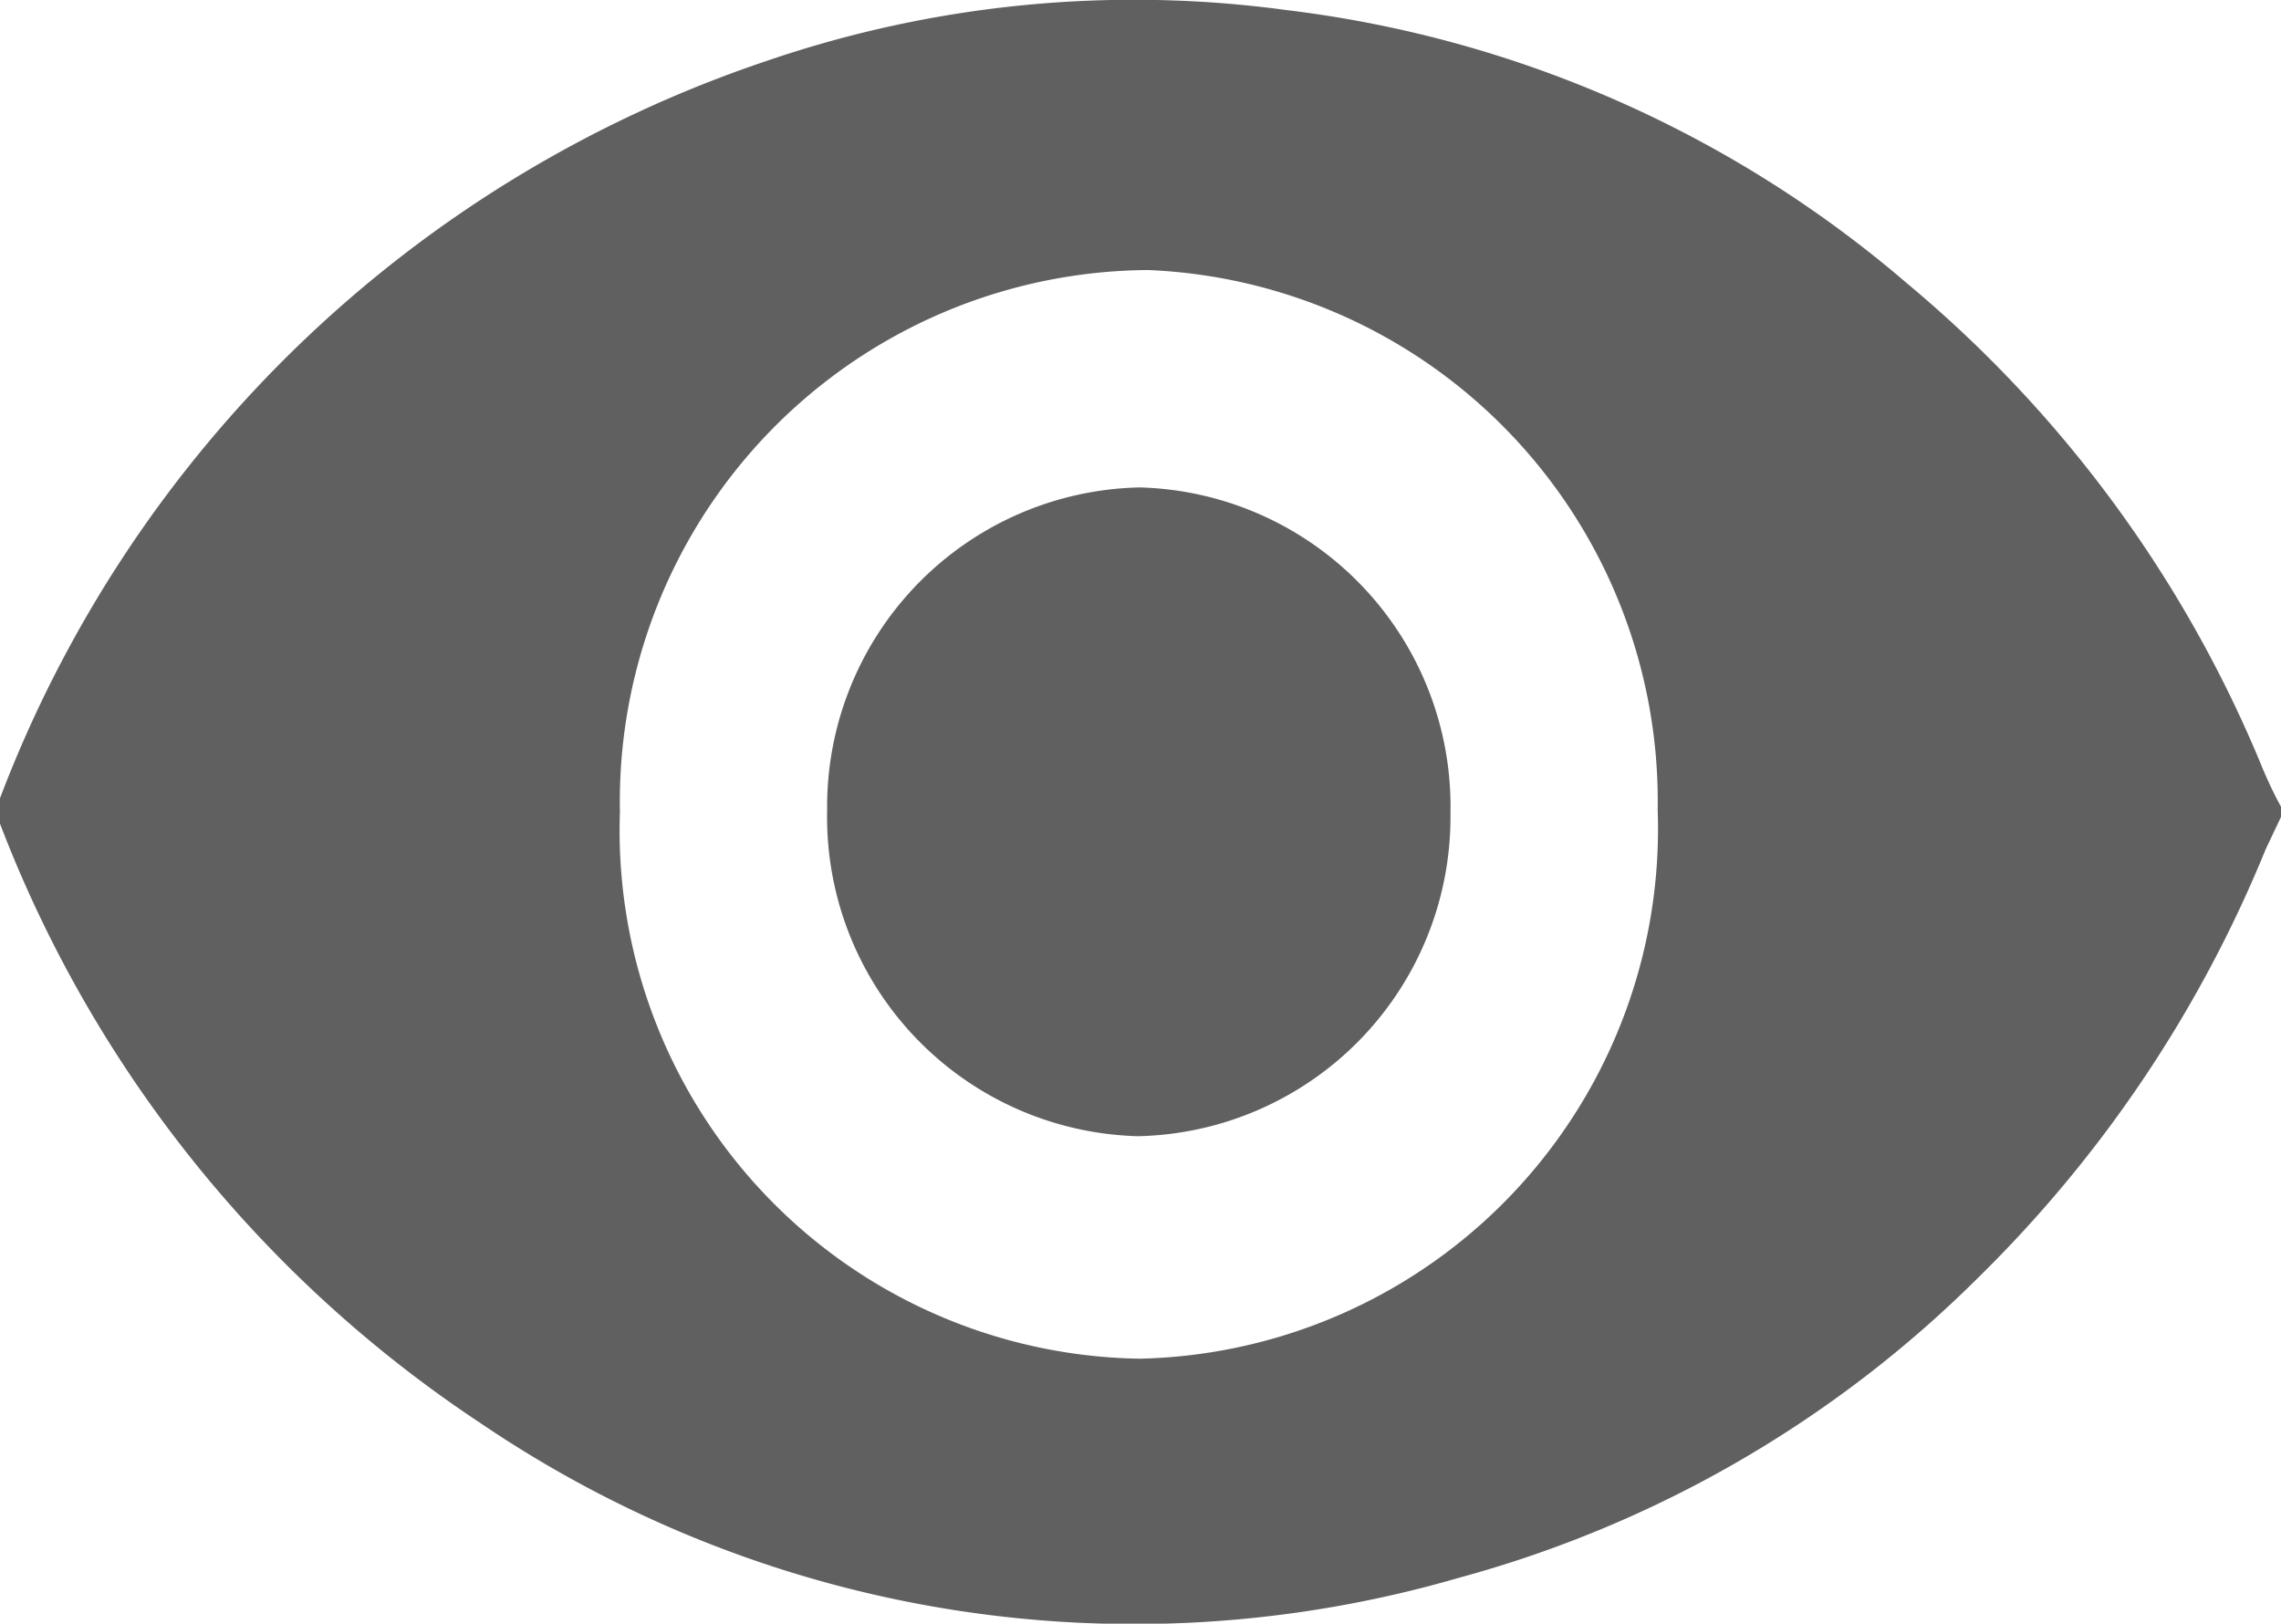 <svg xmlns="http://www.w3.org/2000/svg" viewBox="0 0 13.43 9.56"><path d="M13.43,4.81,13.34,5a7.5,7.5,0,0,1-1.69,2.52A6.89,6.89,0,0,1,8.59,9.29a6.85,6.85,0,0,1-5.76-.91A7.4,7.4,0,0,1,0,4.85.38.38,0,0,1,0,4.7,7.32,7.32,0,0,1,4.51.36,6.68,6.68,0,0,1,7.58.06a6.87,6.87,0,0,1,3.65,1.61,7.34,7.34,0,0,1,2.09,2.85,2.4,2.4,0,0,0,.11.23ZM6.71,8A3.12,3.12,0,0,0,9.76,4.77a3.13,3.13,0,0,0-3-3.18A3.13,3.13,0,0,0,3.65,4.78,3.11,3.11,0,0,0,6.71,8Z" transform="translate(0 0)" fill="#606060"/><path d="M6.71,2.87A1.88,1.88,0,0,1,8.54,4.79,1.88,1.88,0,0,1,6.7,6.69,1.88,1.88,0,0,1,4.87,4.77,1.88,1.88,0,0,1,6.71,2.87Z" transform="translate(0 0)" fill="#606060"/></svg>